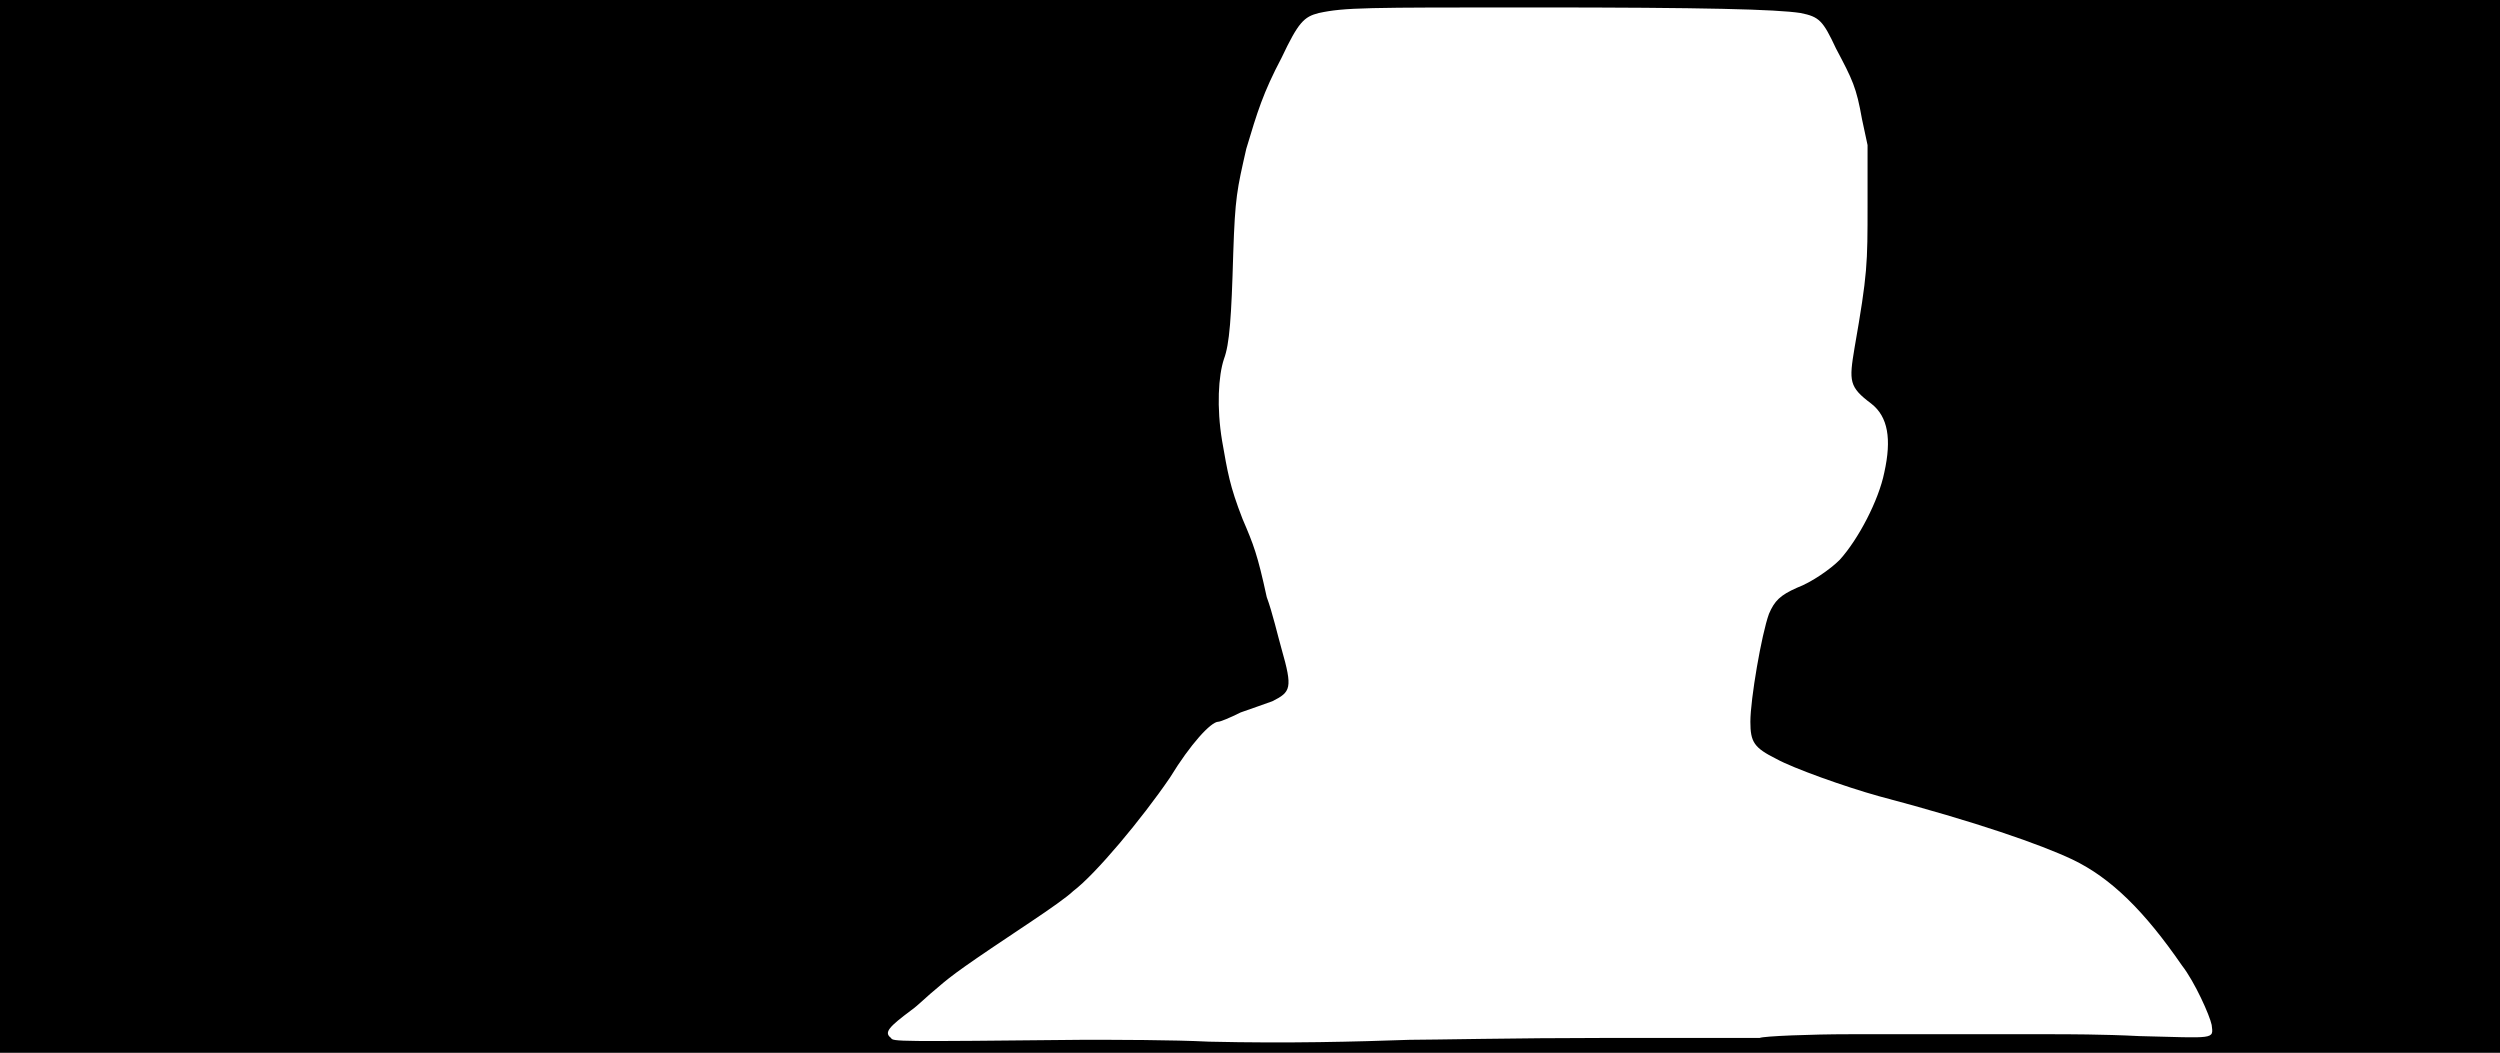<svg xmlns="http://www.w3.org/2000/svg" width="1344" height="566"><path d="M0 283V0h1344v566H0V283m758 276c11 0 58-1 104-1h84c2-1 28-2 48-2h110c6 0 27 0 46 1 41 1 40 2 39-6-1-5-9-23-16-32-20-29-38-47-59-57-17-8-51-20-104-34-18-5-46-15-55-20-12-6-14-9-14-20 0-12 6-47 10-58 3-7 6-10 15-14 8-3 18-10 23-15 10-11 21-32 24-47 4-18 2-30-7-37-12-9-12-12-9-30 7-40 7-45 7-77V78l-3-14c-3-17-5-21-14-38-7-15-9-17-19-19-13-2-51-3-144-3-90 0-101 0-115 3-8 2-11 5-20 24-10 19-13 29-19 49-5 22-6 26-7 56-1 35-2 49-5 57-3 9-4 26-1 44 3 17 4 24 11 42 6 14 8 19 13 42 3 8 6 21 8 28 6 21 5 23-5 28-3 1-11 4-17 6-6 3-11 5-12 5-4 0-15 12-26 30-15 22-40 52-52 61-3 3-13 10-22 16-36 24-43 29-51 36-5 4-11 10-14 12-12 9-15 12-11 15 1 2 3 2 103 1 18 0 48 0 68 1 43 1 79 0 108-1z"/></svg>